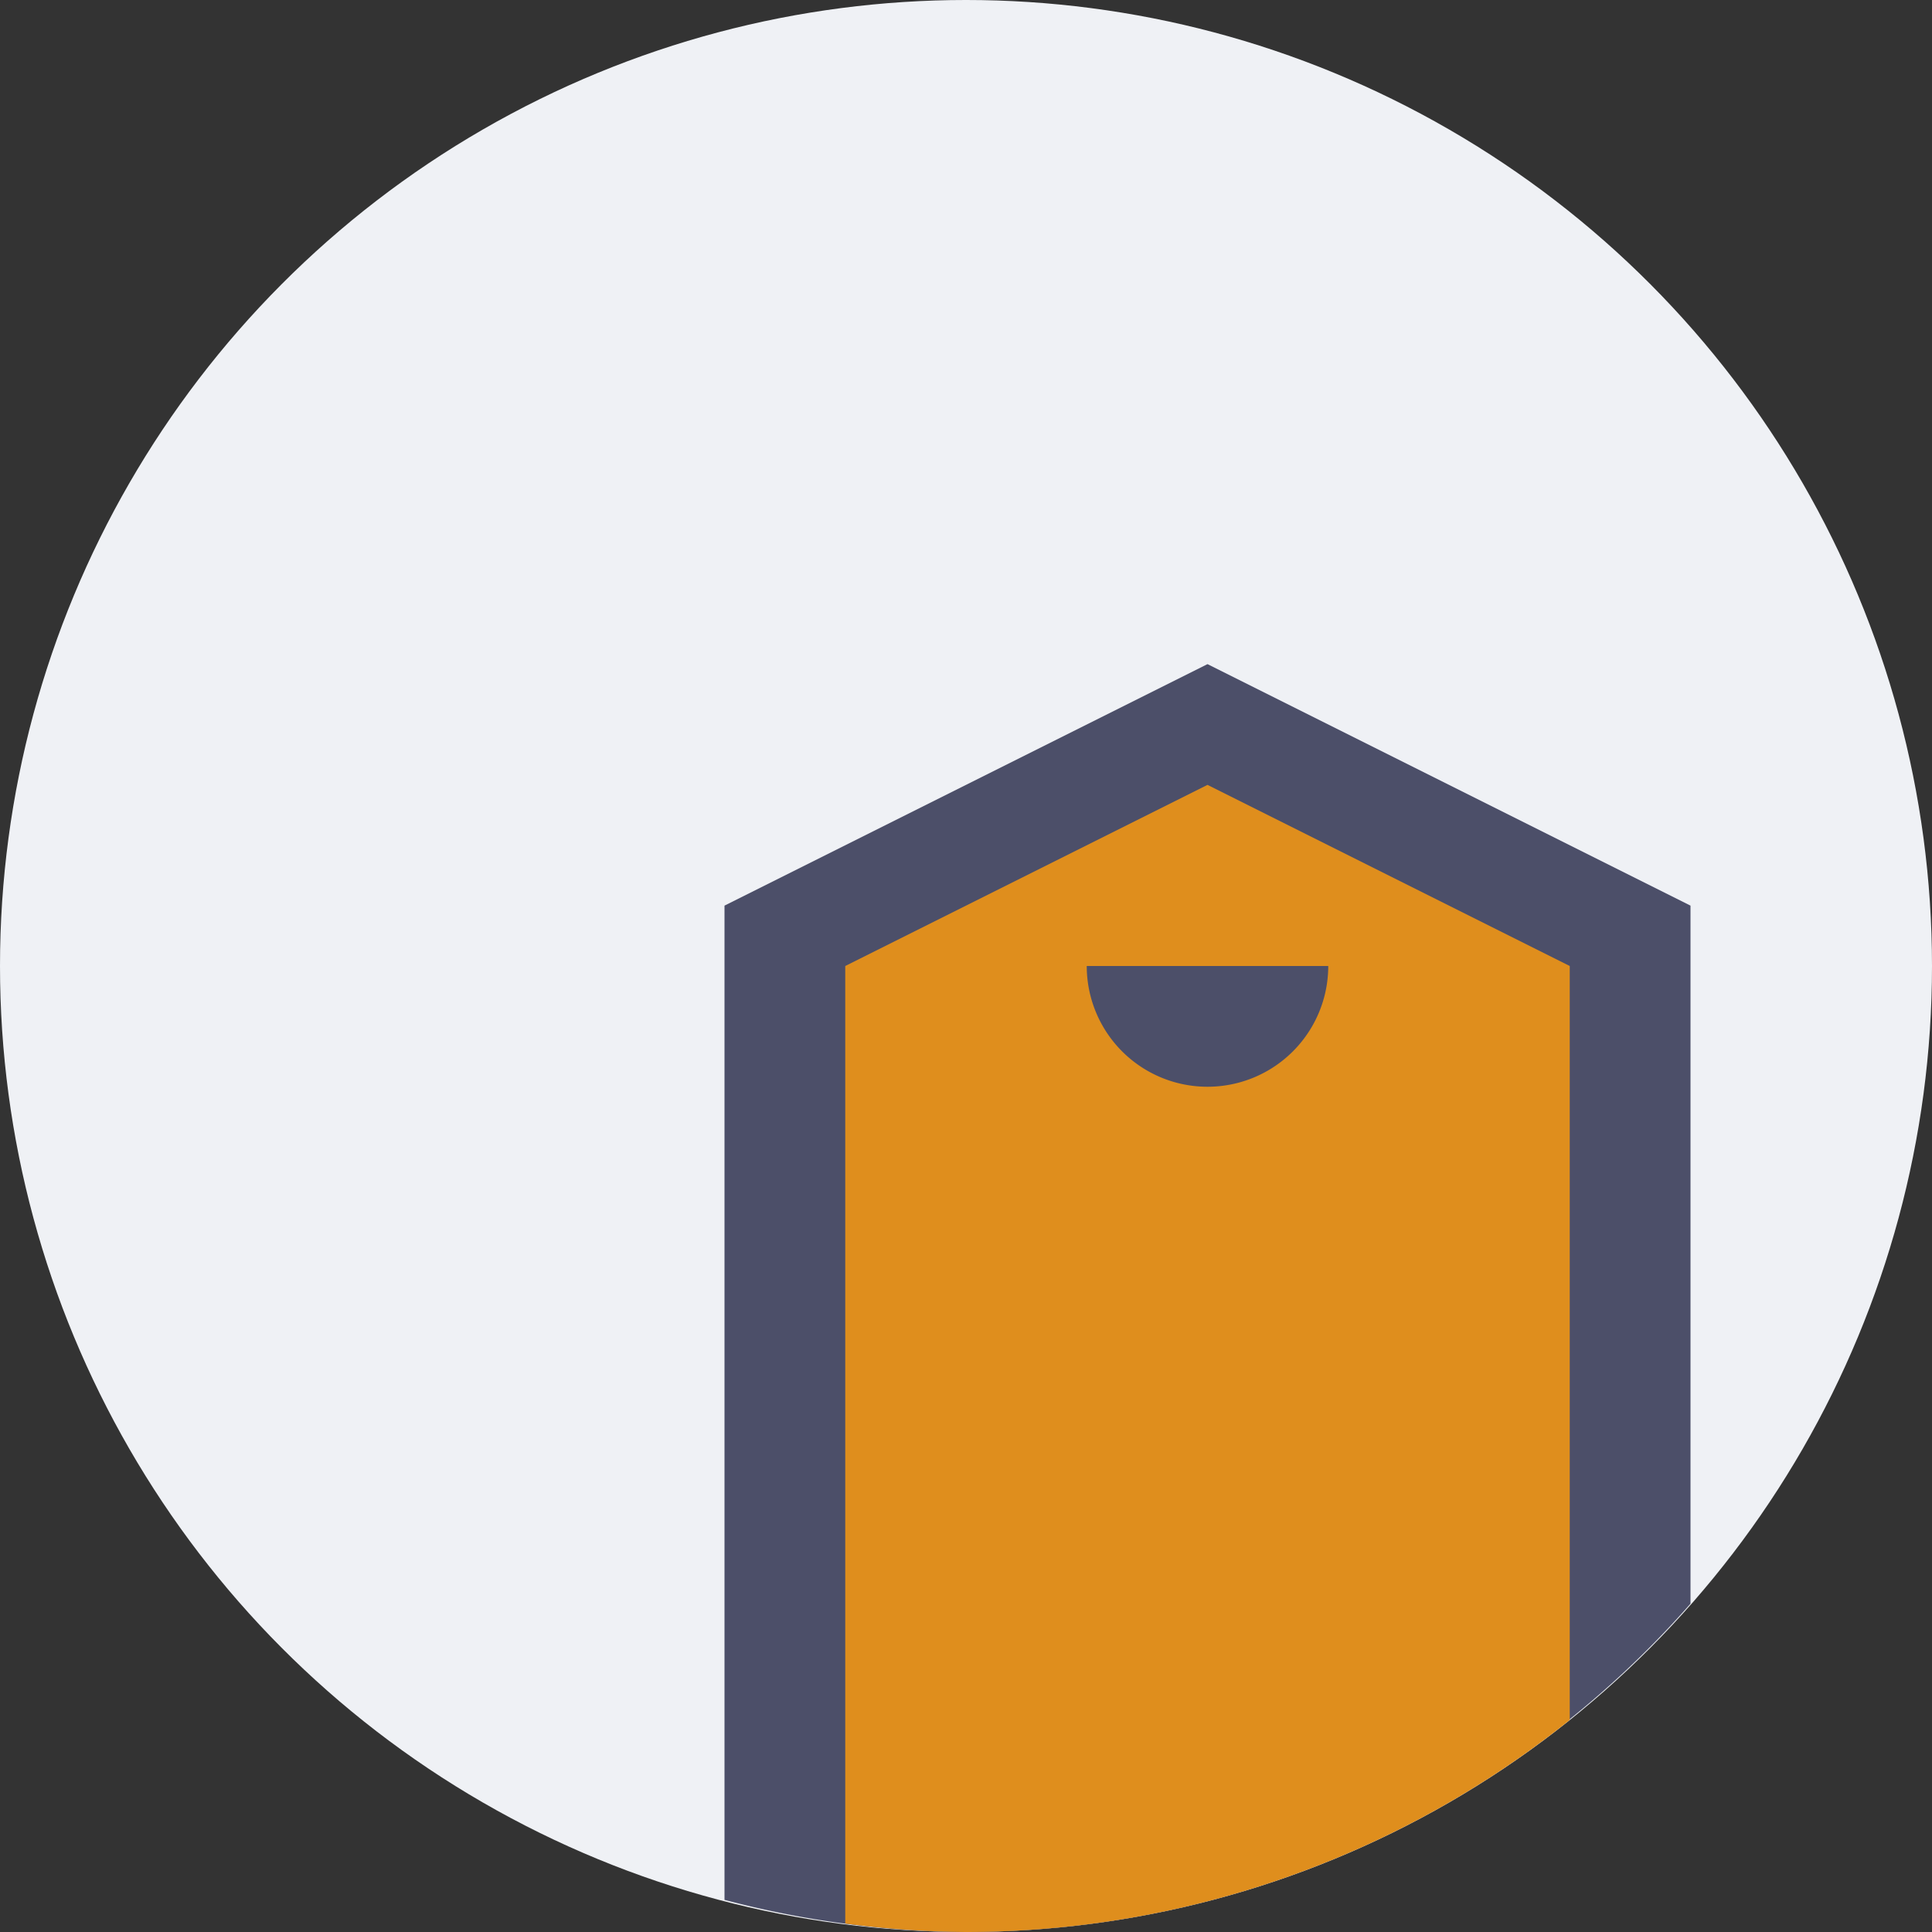 <svg xmlns="http://www.w3.org/2000/svg" width="16" height="16" version="1.1">
 <rect width="100%" height="100%" fill="#333333" stroke="none"/>
 <circle fill="#eff1f5" cx="8" cy="8" r="8"/>
 <path fill="#4c4f69" fill-rule="evenodd" d="m10 5.5l-4 2v8.234a8 8 0 0 0 2 0.266 8 8 0 0 0 6 -2.719v-5.781l-4-2z"/>
 <path fill="#df8e1d" fill-rule="evenodd" d="m10 6.5l-3 1.5v7.93a8 8 0 0 0 1 0.07 8 8 0 0 0 5 -1.756v-6.244l-3-1.5z"/>
 <path fill="#4c4f69" d="m11 8a1 1 0 0 1 -0.5 0.866 1 1 0 0 1 -1 0 1 1 0 0 1 -0.5 -0.866"/>
</svg>
